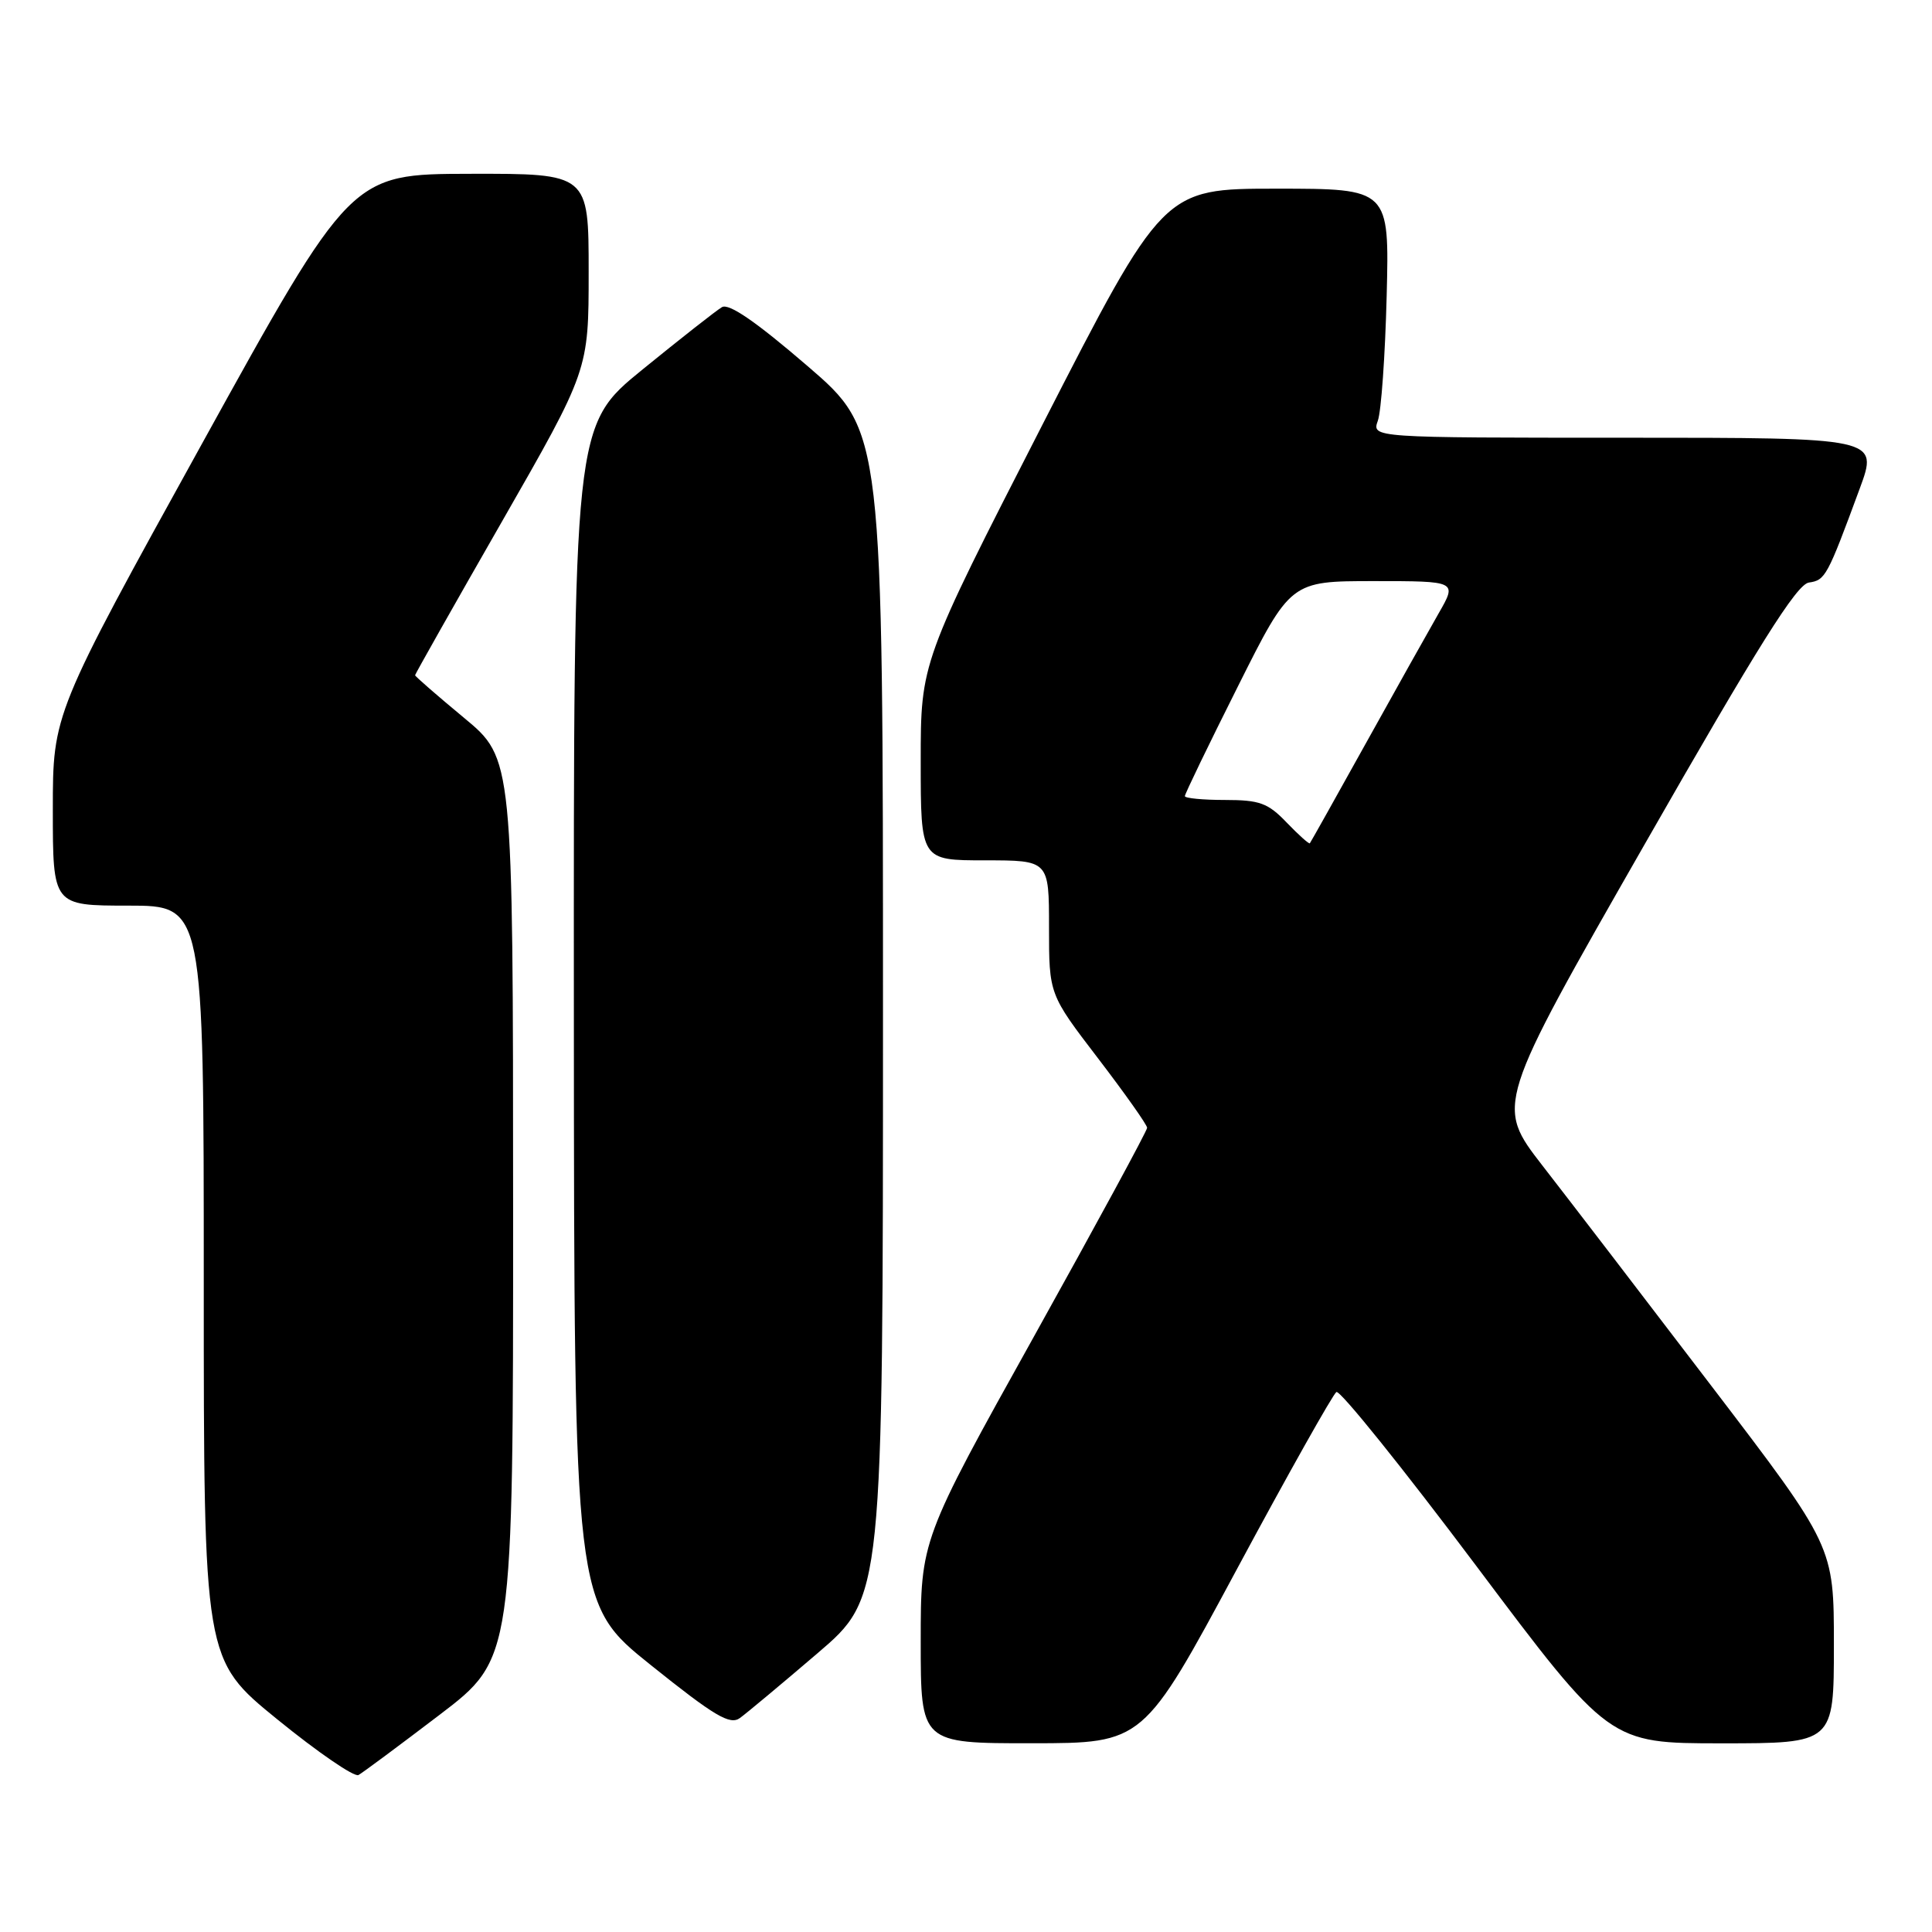 <?xml version="1.0" encoding="UTF-8" standalone="no"?>
<!DOCTYPE svg PUBLIC "-//W3C//DTD SVG 1.1//EN" "http://www.w3.org/Graphics/SVG/1.1/DTD/svg11.dtd" >
<svg xmlns="http://www.w3.org/2000/svg" xmlns:xlink="http://www.w3.org/1999/xlink" version="1.1" viewBox="0 0 256 256">
 <g >
 <path fill="currentColor"
d=" M 58.25 227.22 C 68.00 219.79 68.00 219.79 67.99 160.14 C 67.98 100.50 67.98 100.50 61.49 95.12 C 57.92 92.16 55.00 89.62 55.00 89.47 C 55.00 89.33 60.17 80.17 66.50 69.13 C 78.00 49.05 78.00 49.05 78.00 36.03 C 78.00 23.00 78.00 23.00 62.25 23.03 C 46.50 23.06 46.50 23.06 26.75 58.82 C 7.00 94.57 7.00 94.57 7.00 107.29 C 7.00 120.00 7.00 120.00 17.00 120.00 C 27.00 120.00 27.00 120.00 27.00 169.95 C 27.00 219.90 27.00 219.90 36.75 227.83 C 42.11 232.19 46.95 235.51 47.50 235.20 C 48.05 234.90 52.89 231.30 58.25 227.22 Z  M 163.87 207.97 C 170.67 195.32 176.62 184.74 177.08 184.45 C 177.55 184.16 185.88 194.52 195.59 207.46 C 213.25 231.00 213.25 231.00 228.12 231.00 C 243.00 231.00 243.00 231.00 243.00 217.96 C 243.00 204.91 243.00 204.91 226.82 183.71 C 217.92 172.04 207.83 158.88 204.40 154.47 C 198.17 146.43 198.17 146.43 217.87 111.97 C 233.04 85.43 238.06 77.43 239.69 77.19 C 241.87 76.88 242.12 76.41 246.42 64.75 C 248.91 58.00 248.91 58.00 215.34 58.00 C 181.77 58.00 181.77 58.00 182.57 55.75 C 183.02 54.51 183.54 47.09 183.74 39.25 C 184.10 25.00 184.10 25.00 169.12 25.00 C 154.14 25.00 154.14 25.00 138.07 56.39 C 122.00 87.78 122.00 87.78 122.00 100.89 C 122.00 114.00 122.00 114.00 130.50 114.00 C 139.00 114.00 139.00 114.00 139.00 122.87 C 139.00 131.75 139.00 131.75 145.50 140.24 C 149.07 144.91 152.00 149.05 152.00 149.44 C 152.00 149.83 145.25 162.27 137.00 177.10 C 122.00 204.05 122.00 204.05 122.00 217.53 C 122.00 231.00 122.00 231.00 136.75 230.99 C 151.50 230.98 151.50 230.98 163.87 207.97 Z  M 108.32 219.07 C 117.00 211.65 117.00 211.65 117.00 134.38 C 117.00 57.11 117.00 57.11 107.00 48.50 C 100.17 42.62 96.58 40.15 95.66 40.70 C 94.91 41.14 90.19 44.85 85.15 48.95 C 76.00 56.39 76.00 56.39 76.04 134.45 C 76.08 212.50 76.08 212.50 86.26 220.65 C 94.68 227.40 96.72 228.61 98.04 227.65 C 98.91 227.02 103.54 223.16 108.32 219.07 Z  M 170.49 108.99 C 168.01 106.40 166.91 106.00 162.31 106.00 C 159.39 106.00 157.00 105.77 157.00 105.49 C 157.00 105.20 160.15 98.68 164.01 90.99 C 171.01 77.00 171.01 77.00 182.05 77.00 C 193.08 77.00 193.08 77.00 190.64 81.25 C 189.30 83.59 184.95 91.35 180.98 98.50 C 177.01 105.65 173.67 111.61 173.56 111.74 C 173.45 111.87 172.07 110.63 170.49 108.99 Z "/>
</g>
</svg>